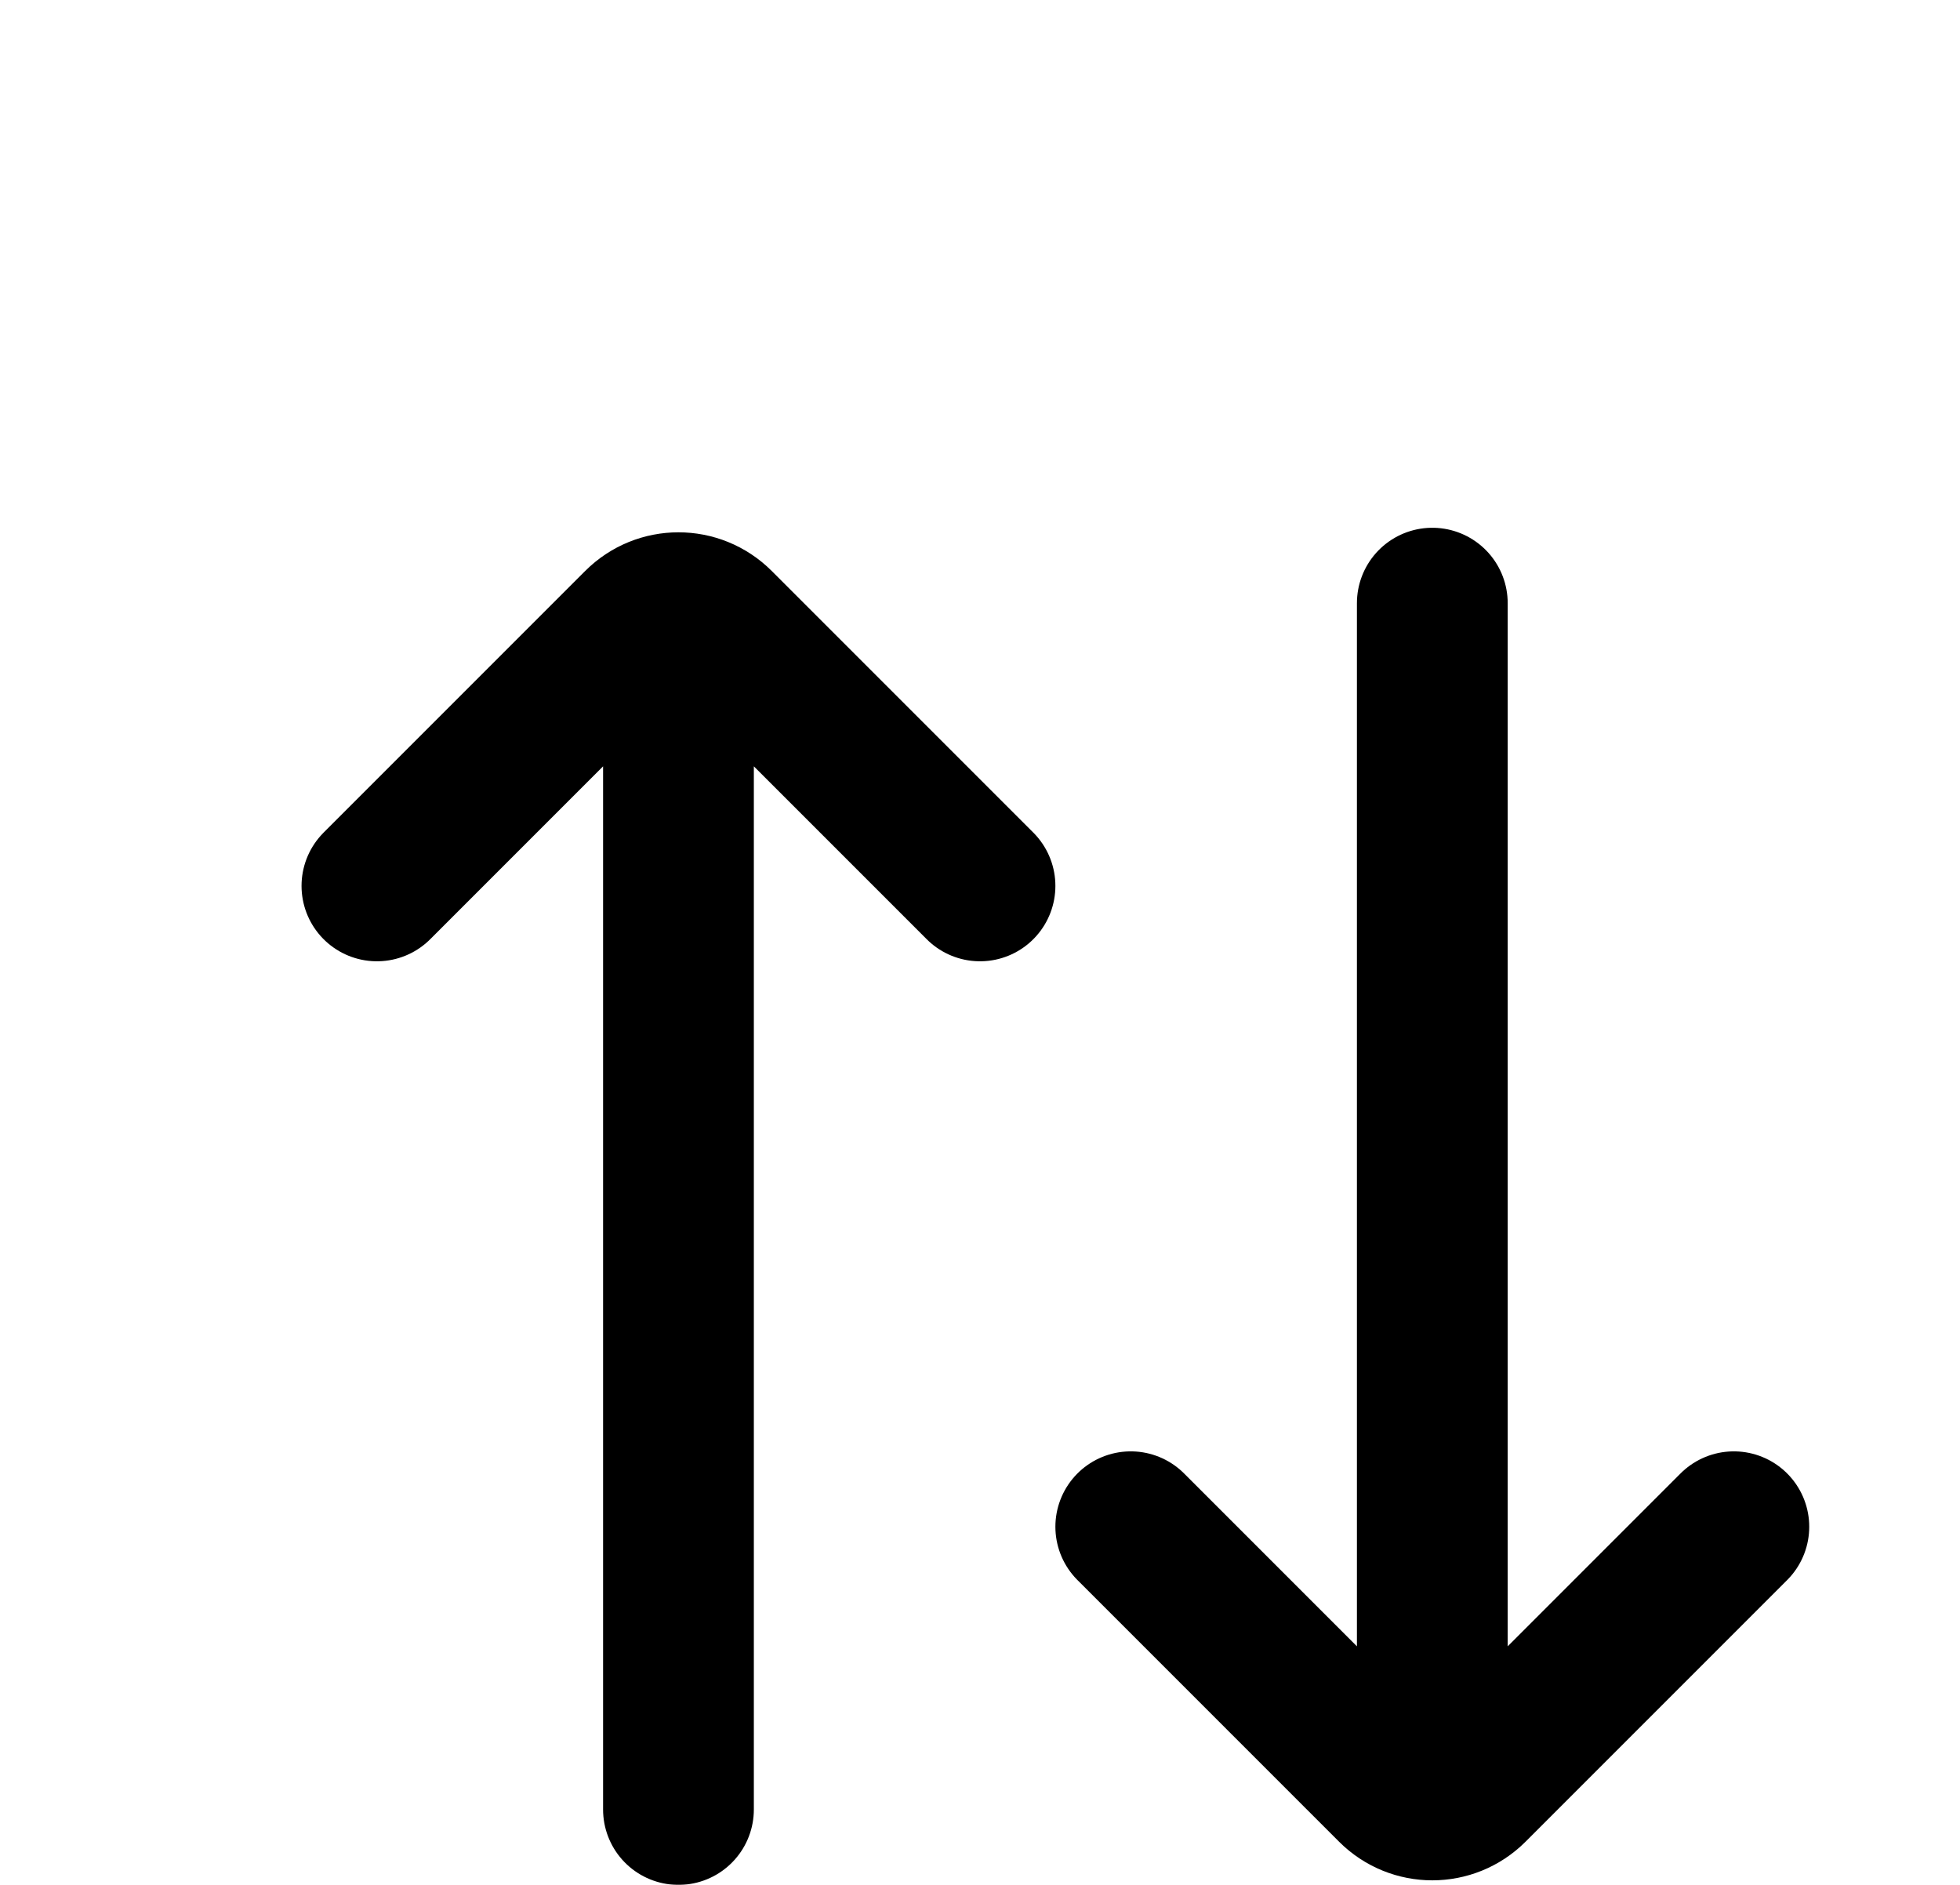 <svg width="26" height="25" viewBox="0 0 26 25" fill="none" xmlns="http://www.w3.org/2000/svg">
<g filter="url(#filter0_dd_6421_2886)" transform="translate(1,2)">
<path d="M4 7.75L7.47 4.28C7.763 3.987 8.237 3.987 8.53 4.28L12 7.75M14 16.25L17.47 19.72C17.763 20.013 18.237 20.013 18.53 19.72L22 16.25M8 5V20M18 4V19" stroke="currentColor" stroke-width="2" stroke-linecap="round" stroke-linejoin="round"/>
</g>
<defs>
<filter id="filter0_dd_6421_2886" x="-2" y="-2" width="30" height="30" filterUnits="userSpaceOnUse" color-interpolation-filters="sRGB">
<feFlood flood-opacity="0" result="BackgroundImageFix"/>
<feColorMatrix in="SourceAlpha" type="matrix" values="0 0 0 0 0 0 0 0 0 0 0 0 0 0 0 0 0 0 127 0" result="hardAlpha"/>
<feOffset dy="1"/>
<feGaussianBlur stdDeviation="1"/>
<feColorMatrix type="matrix" values="0 0 0 0 0 0 0 0 0 0 0 0 0 0 0 0 0 0 0.06 0"/>
<feBlend mode="normal" in2="BackgroundImageFix" result="effect1_dropShadow_6421_2886"/>
<feColorMatrix in="SourceAlpha" type="matrix" values="0 0 0 0 0 0 0 0 0 0 0 0 0 0 0 0 0 0 127 0" result="hardAlpha"/>
<feOffset dy="1"/>
<feGaussianBlur stdDeviation="1.5"/>
<feColorMatrix type="matrix" values="0 0 0 0 0 0 0 0 0 0 0 0 0 0 0 0 0 0 0.1 0"/>
<feBlend mode="normal" in2="effect1_dropShadow_6421_2886" result="effect2_dropShadow_6421_2886"/>
<feBlend mode="normal" in="SourceGraphic" in2="effect2_dropShadow_6421_2886" result="shape"/>
</filter>
</defs>
</svg>
